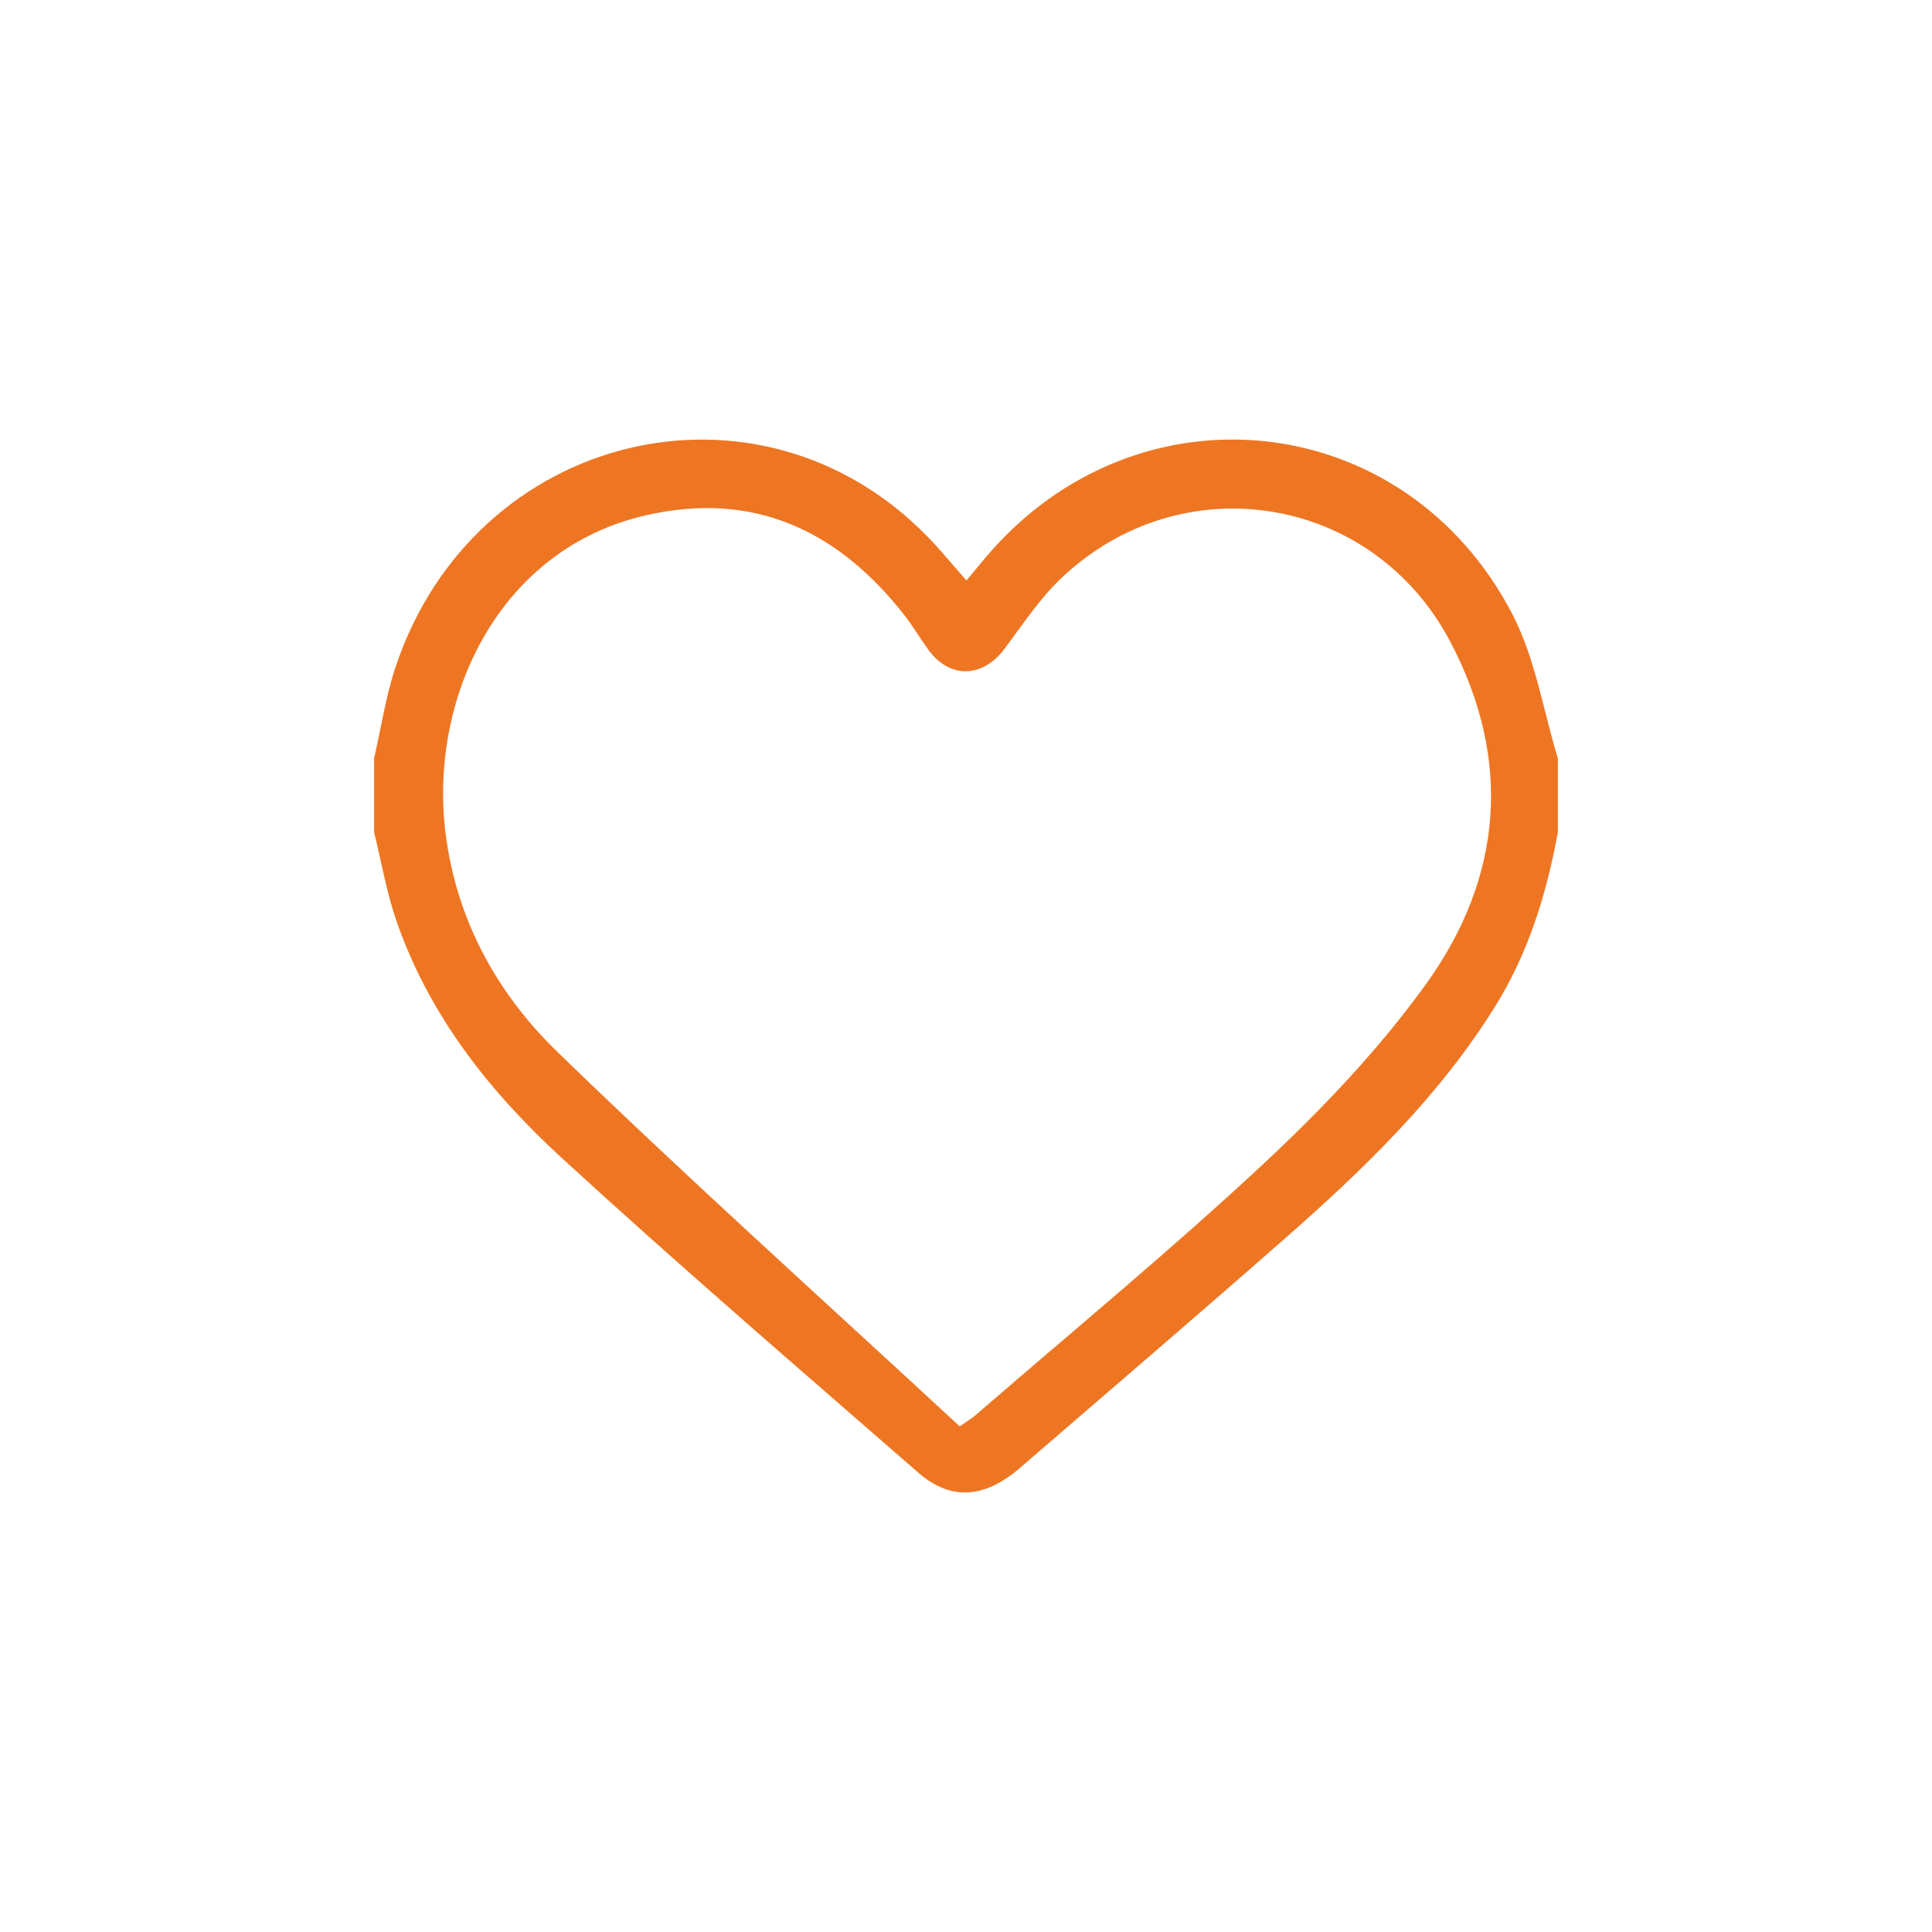 <?xml version="1.0" encoding="UTF-8"?><svg id="a" xmlns="http://www.w3.org/2000/svg" viewBox="0 0 700 700"><defs><style>.b{fill:#ee7623;}</style></defs><path class="b" d="M564.45,301.48c-4.07,22.26-10.58,43.59-22.64,63.02-20.36,32.81-47.78,59.22-76.46,84.41-31.73,27.88-63.83,55.34-95.8,82.94-12.77,11.02-25,12.03-36.82,1.73-43.33-37.76-86.92-75.25-129.27-114.1-26.11-23.95-48.06-51.69-59.85-85.91-3.58-10.39-5.43-21.38-8.07-32.1,0-8.9,0-17.8,0-26.69,2.55-11.07,4.21-22.43,7.79-33.15,28.45-85.17,131.64-110.2,192.97-46.95,4.75,4.9,9.08,10.22,13.86,15.64,2.7-3.24,4.91-5.92,7.15-8.57,54.58-64.38,151.83-54.18,190.72,20.91,8.25,15.94,11.09,34.68,16.42,52.13v26.69Zm-216.71,215.34c3.68-2.61,4.78-3.25,5.72-4.07,35.04-30.38,70.9-59.87,104.77-91.5,21.23-19.83,41.62-41.31,58.53-64.83,27.78-38.62,31.19-81.3,8.67-123.98-28.27-53.59-97.79-64.46-141.33-22.55-7.69,7.4-13.7,16.6-20.16,25.2-8,10.66-19.89,10.92-27.64,.25-2.98-4.1-5.55-8.53-8.67-12.51-23.99-30.61-54.47-45.06-93.55-36.14-53.6,12.24-78.75,66.51-72.63,115.29,3.92,31.29,18.64,57.93,40.49,79.13,47.59,46.16,96.97,90.47,145.8,135.71Z"/></svg>
